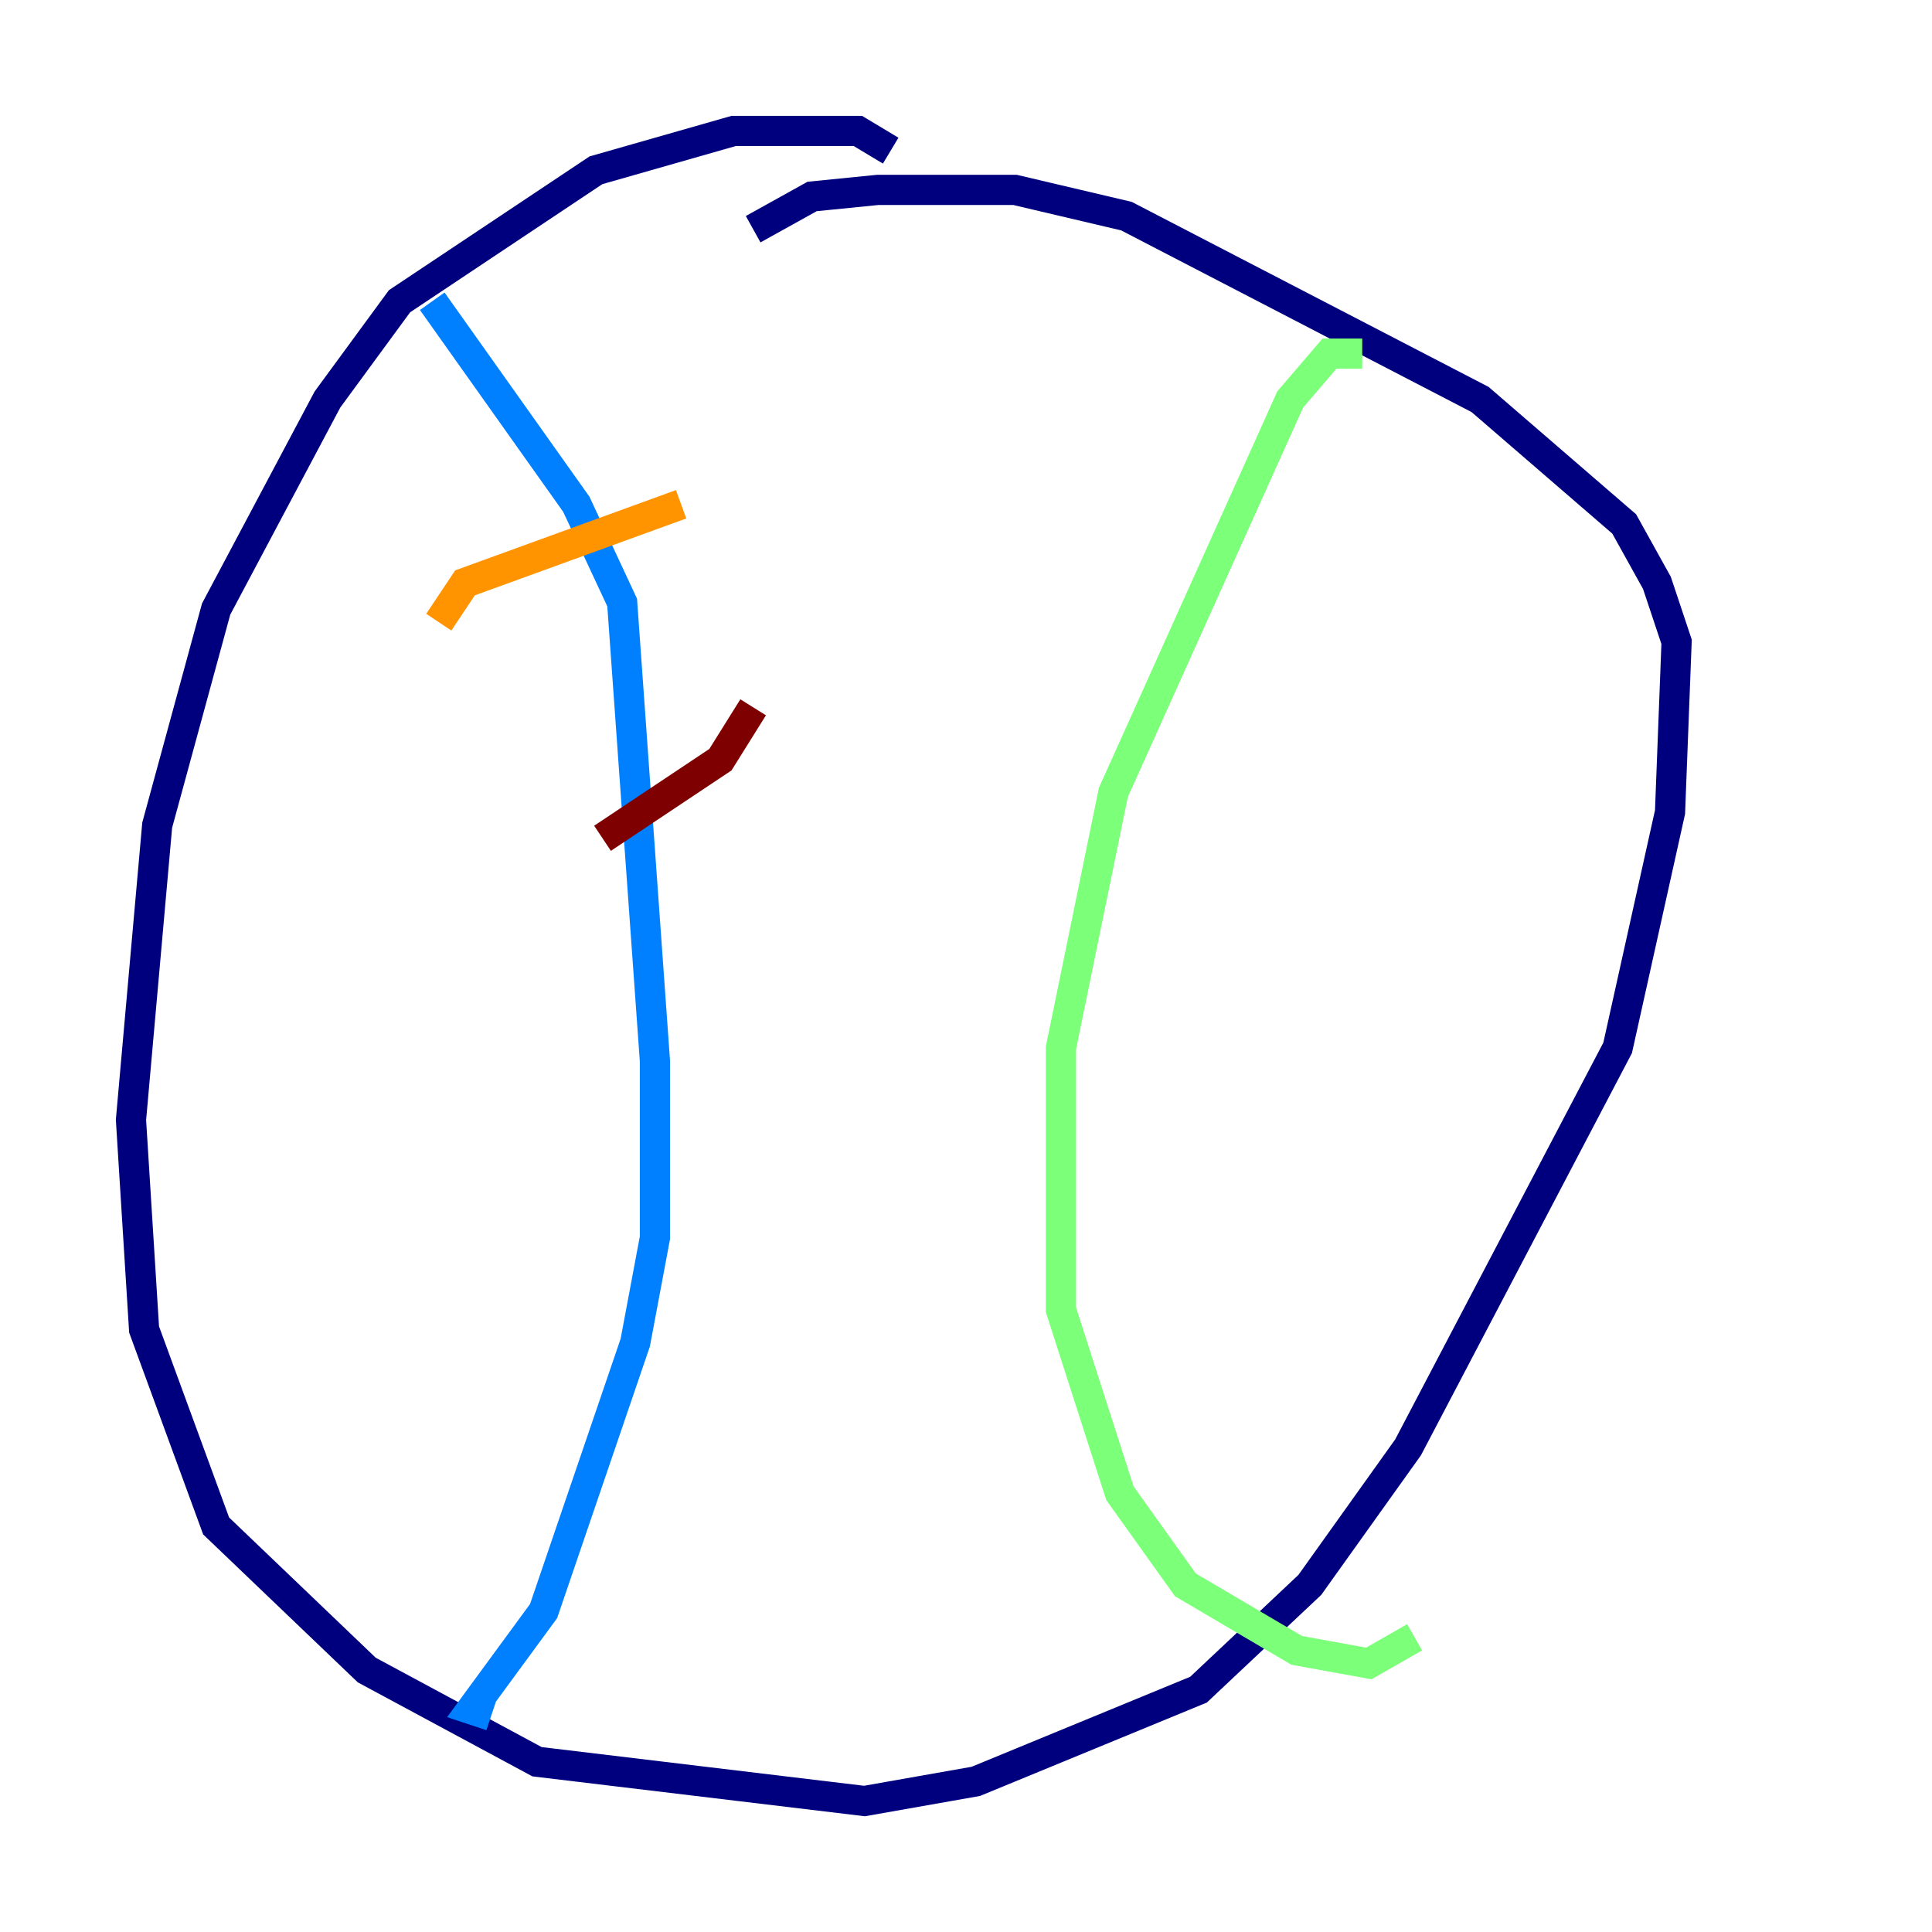 <?xml version="1.0" encoding="utf-8" ?>
<svg baseProfile="tiny" height="128" version="1.2" viewBox="0,0,128,128" width="128" xmlns="http://www.w3.org/2000/svg" xmlns:ev="http://www.w3.org/2001/xml-events" xmlns:xlink="http://www.w3.org/1999/xlink"><defs /><polyline fill="none" points="59.01,9.98 56.841,8.678 48.597,8.678 39.485,11.281 26.468,19.959 21.695,26.468 14.319,40.352 10.414,54.671 8.678,74.197 9.546,88.081 14.319,101.098 24.298,110.644 35.58,116.719 57.275,119.322 64.651,118.02 79.403,111.946 86.78,105.003 93.288,95.891 107.173,69.424 110.644,53.803 111.078,42.522 109.776,38.617 107.607,34.712 98.061,26.468 74.63,14.319 67.254,12.583 58.142,12.583 53.803,13.017 49.898,15.186" stroke="#00007f" stroke-width="2" /><polyline fill="none" points="28.637,19.959 38.183,33.41 41.22,39.919 43.39,70.291 43.39,82.007 42.088,88.949 36.014,106.739 31.241,113.248 32.542,113.681" stroke="#0080ff" stroke-width="2" /><polyline fill="none" points="90.251,23.43 88.081,23.43 85.478,26.468 73.763,52.502 70.291,69.424 70.291,86.78 74.197,98.929 78.536,105.003 85.912,109.342 90.685,110.21 93.722,108.475" stroke="#7cff79" stroke-width="2" /><polyline fill="none" points="29.071,41.22 30.807,38.617 45.125,33.41" stroke="#ff9400" stroke-width="2" /><polyline fill="none" points="39.919,55.539 47.729,50.332 49.898,46.861" stroke="#7f0000" stroke-width="2" /></svg>